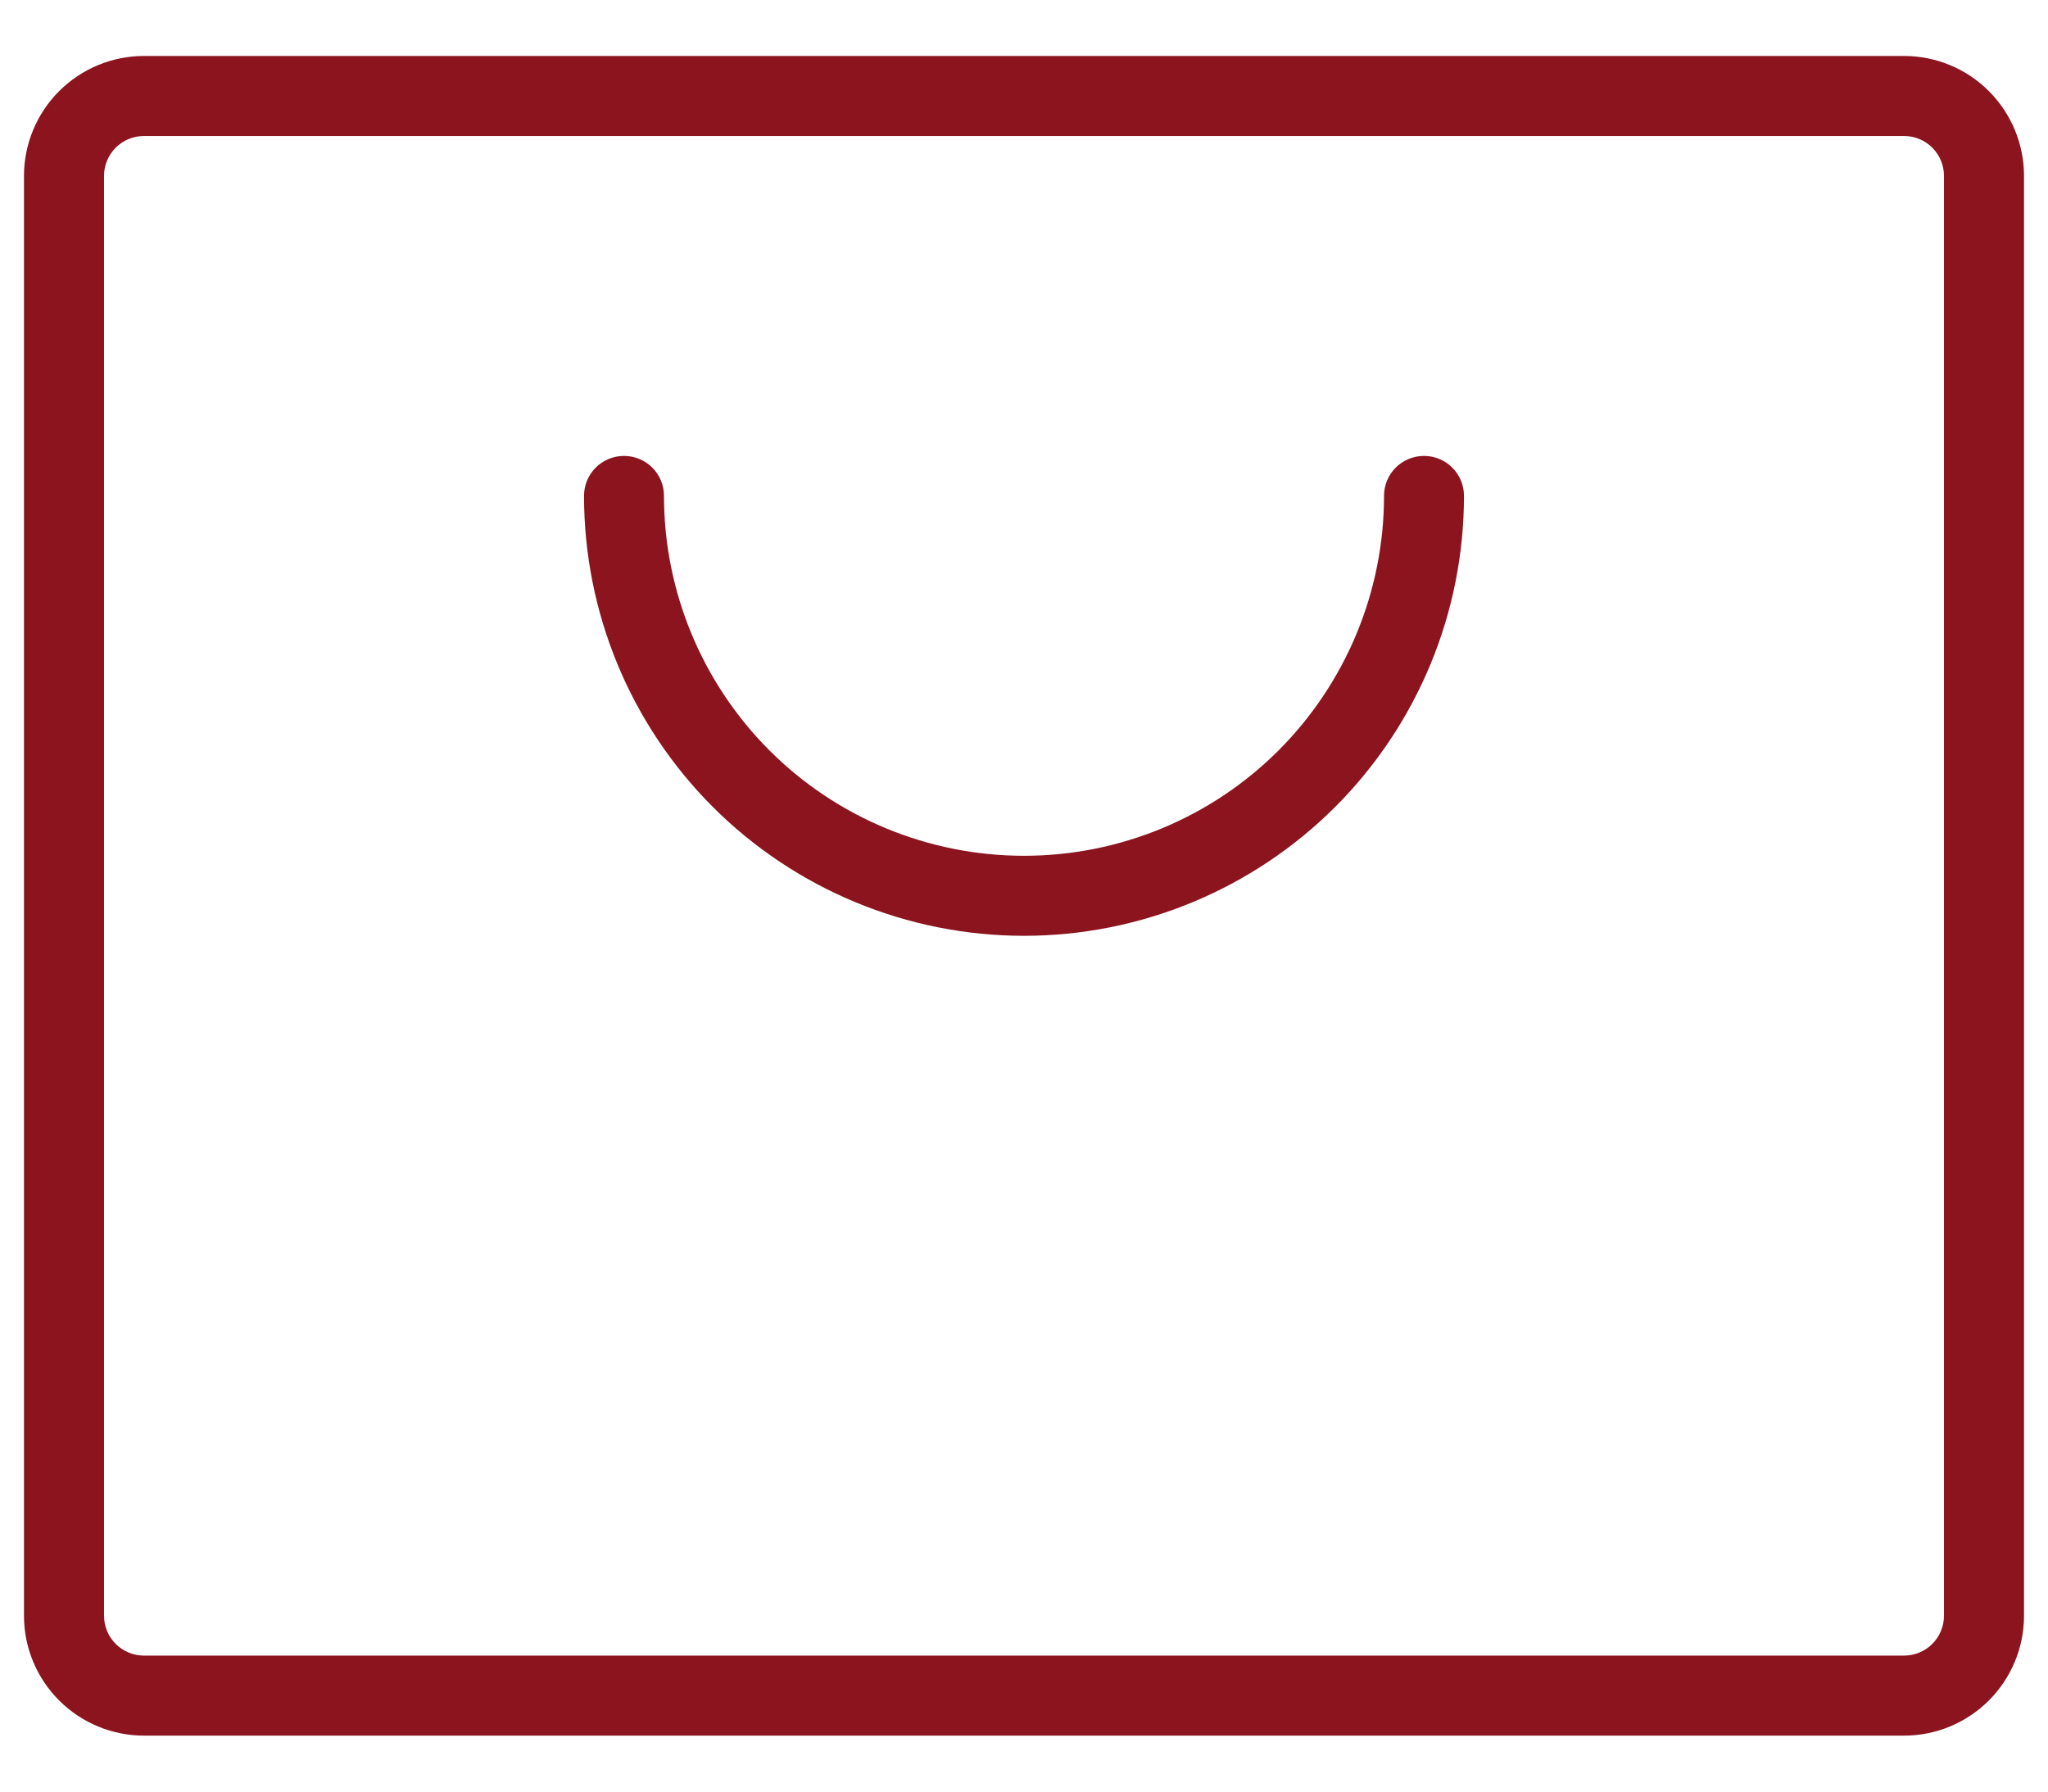 <svg width="24" height="21" viewBox="0 0 24 21" fill="none" xmlns="http://www.w3.org/2000/svg">
<path d="M22.312 0.656H1.688C1.315 0.656 0.957 0.804 0.693 1.068C0.429 1.332 0.281 1.69 0.281 2.062V18.938C0.281 19.311 0.429 19.668 0.693 19.932C0.957 20.196 1.315 20.344 1.688 20.344H22.312C22.686 20.344 23.043 20.196 23.307 19.932C23.571 19.668 23.719 19.311 23.719 18.938V2.062C23.719 1.69 23.571 1.332 23.307 1.068C23.043 0.804 22.686 0.656 22.312 0.656ZM22.781 18.938C22.781 19.062 22.732 19.181 22.644 19.269C22.556 19.357 22.437 19.406 22.312 19.406H1.688C1.563 19.406 1.444 19.357 1.356 19.269C1.268 19.181 1.219 19.062 1.219 18.938V2.062C1.219 1.938 1.268 1.819 1.356 1.731C1.444 1.643 1.563 1.594 1.688 1.594H22.312C22.437 1.594 22.556 1.643 22.644 1.731C22.732 1.819 22.781 1.938 22.781 2.062V18.938ZM17.156 5.812C17.156 7.18 16.613 8.492 15.646 9.459C14.679 10.425 13.367 10.969 12 10.969C10.633 10.969 9.321 10.425 8.354 9.459C7.387 8.492 6.844 7.18 6.844 5.812C6.844 5.688 6.893 5.569 6.981 5.481C7.069 5.393 7.188 5.344 7.312 5.344C7.437 5.344 7.556 5.393 7.644 5.481C7.732 5.569 7.781 5.688 7.781 5.812C7.781 6.931 8.226 8.004 9.017 8.796C9.808 9.587 10.881 10.031 12 10.031C13.119 10.031 14.192 9.587 14.983 8.796C15.774 8.004 16.219 6.931 16.219 5.812C16.219 5.688 16.268 5.569 16.356 5.481C16.444 5.393 16.563 5.344 16.688 5.344C16.812 5.344 16.931 5.393 17.019 5.481C17.107 5.569 17.156 5.688 17.156 5.812Z" fill="#8C141F"/>
</svg>
